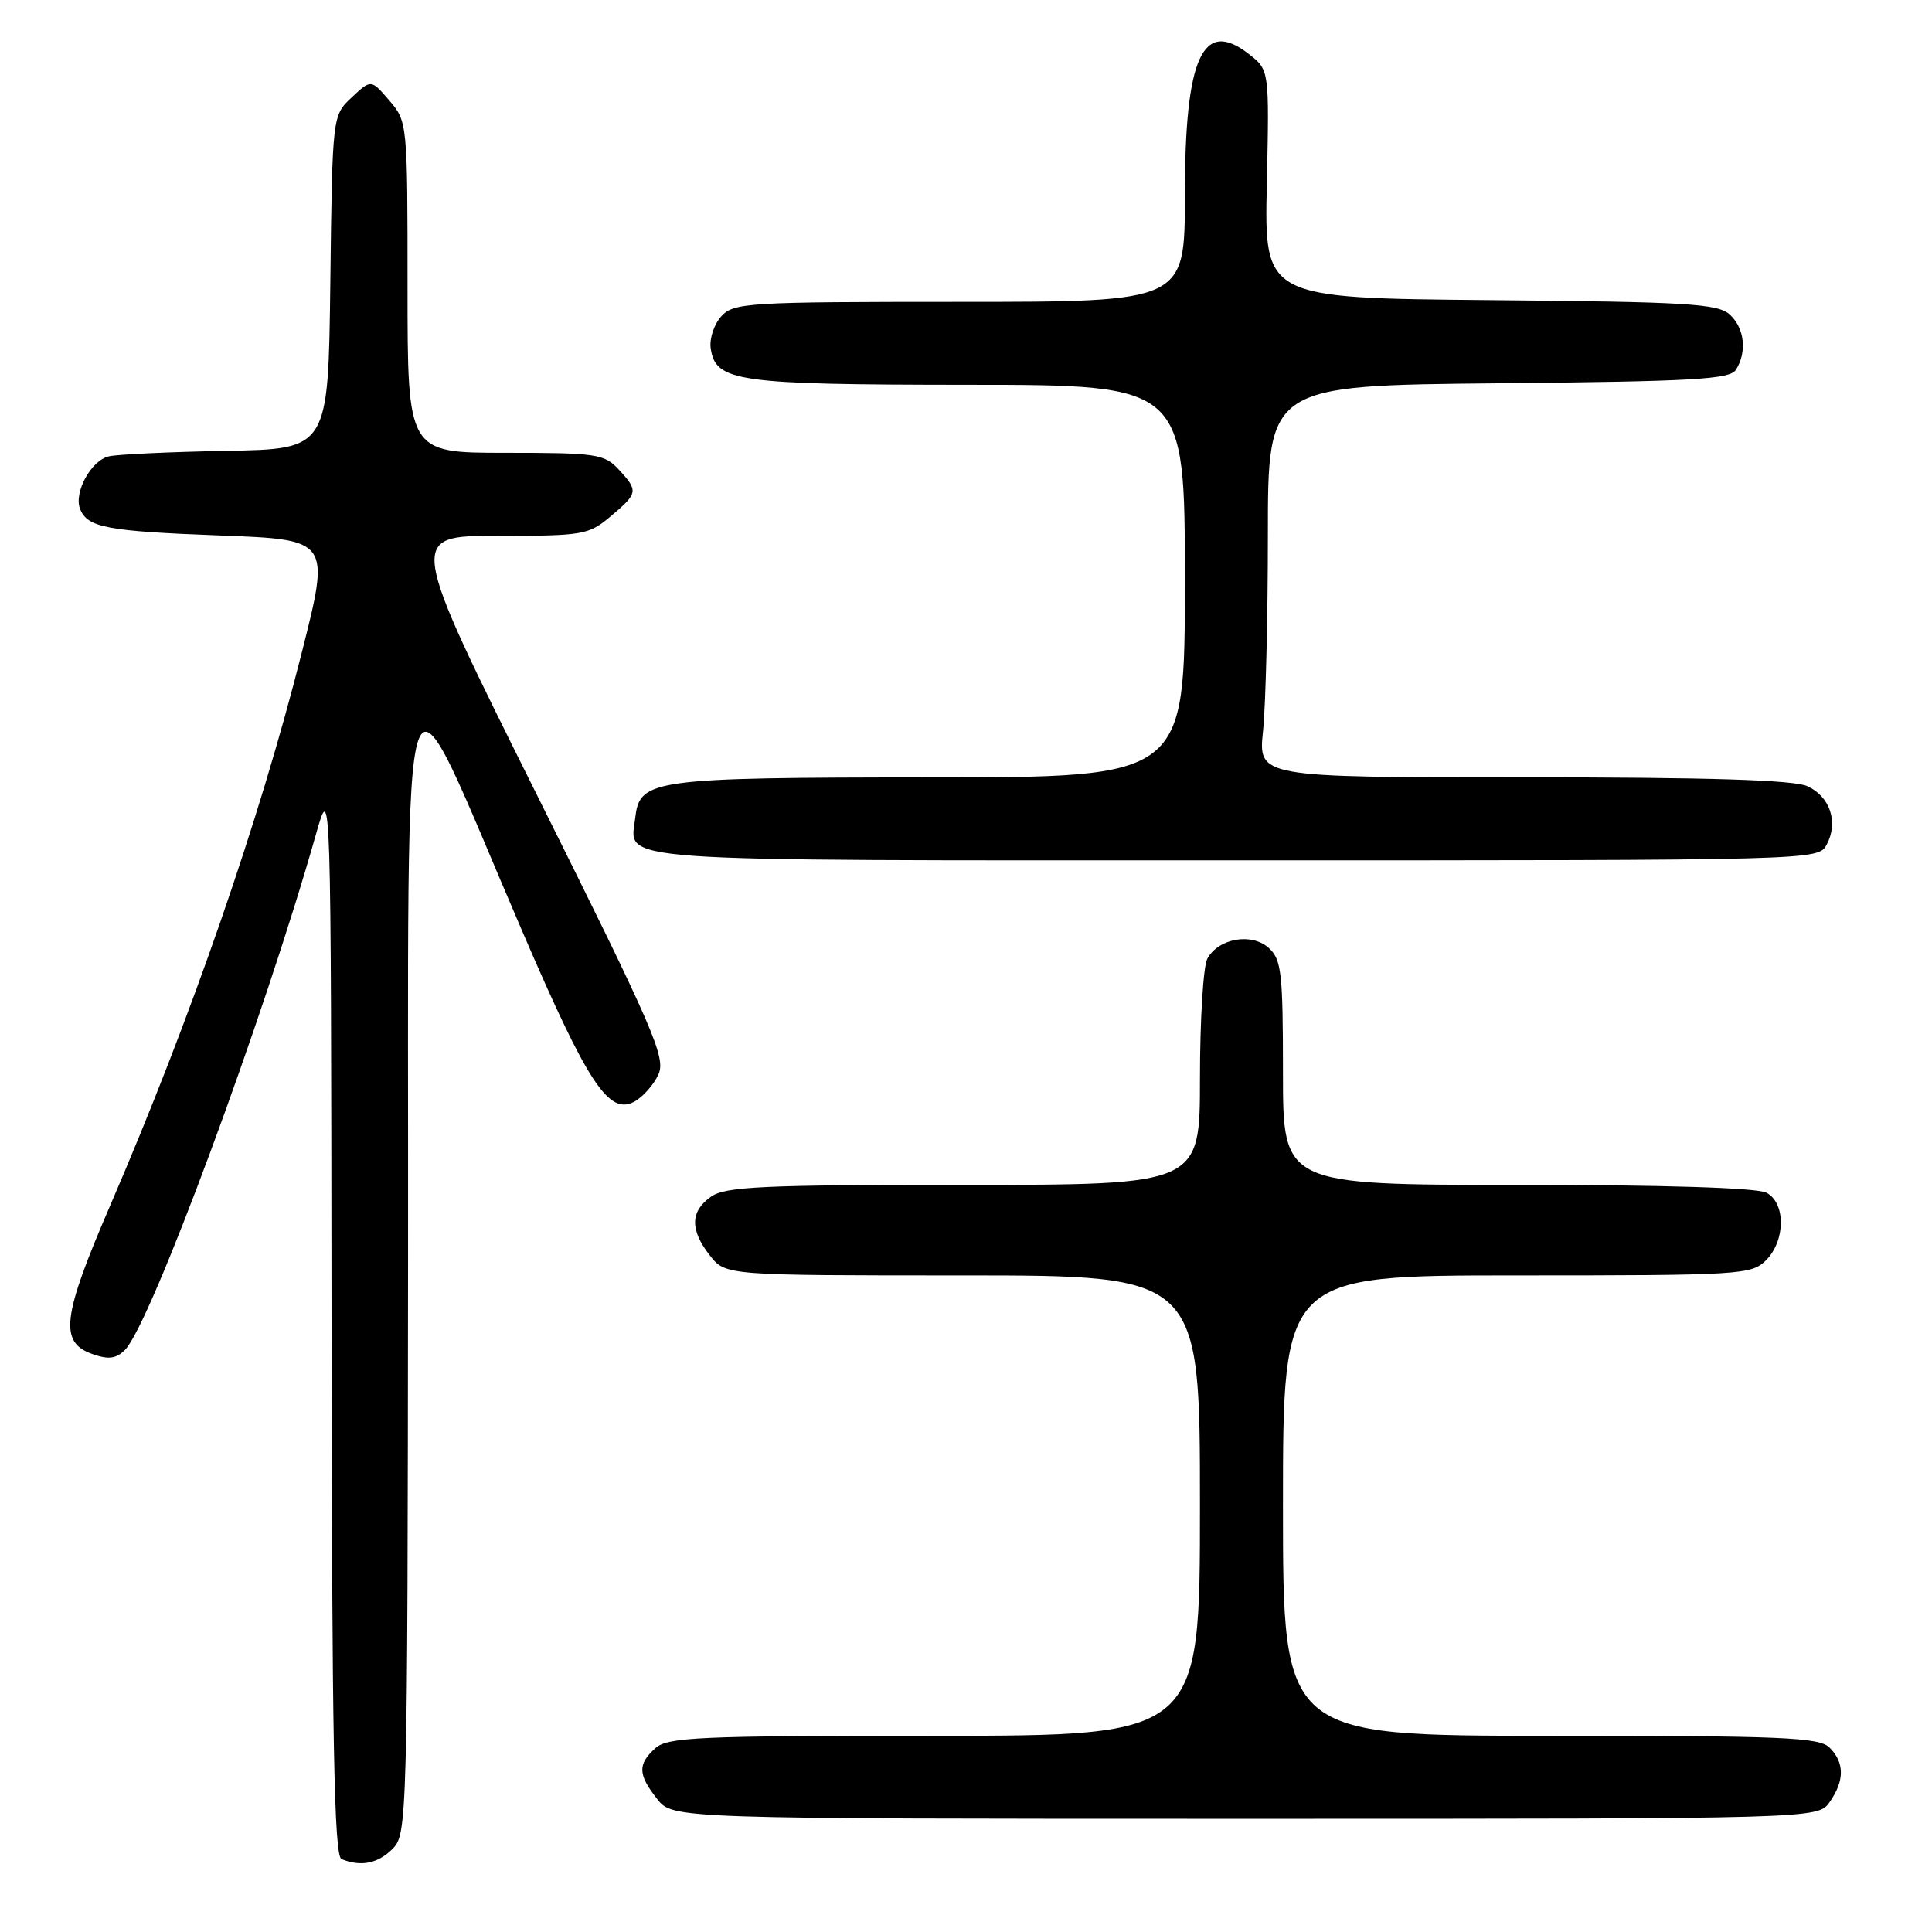 <?xml version="1.0" encoding="UTF-8" standalone="no"?>
<!DOCTYPE svg PUBLIC "-//W3C//DTD SVG 1.1//EN" "http://www.w3.org/Graphics/SVG/1.1/DTD/svg11.dtd" >
<svg xmlns="http://www.w3.org/2000/svg" xmlns:xlink="http://www.w3.org/1999/xlink" version="1.1" viewBox="0 0 256 256">
 <g >
 <path fill="currentColor"
d=" M 52.00 245.00 C 53.96 243.04 54.00 241.62 54.07 166.75 C 54.16 80.06 52.51 84.69 69.34 123.72 C 77.91 143.60 80.67 147.78 84.04 145.98 C 85.17 145.37 86.61 143.75 87.24 142.38 C 88.26 140.13 86.70 136.54 71.20 105.44 C 54.03 71.00 54.03 71.00 65.94 71.00 C 77.29 71.00 77.99 70.88 80.92 68.41 C 84.56 65.35 84.61 65.04 81.96 62.19 C 80.07 60.15 79.01 60.00 66.96 60.00 C 54.00 60.00 54.00 60.00 54.00 38.06 C 54.00 16.29 53.98 16.09 51.58 13.31 C 49.17 10.50 49.17 10.50 46.60 12.91 C 44.04 15.31 44.04 15.31 43.77 37.41 C 43.50 59.50 43.50 59.50 30.00 59.74 C 22.57 59.88 15.56 60.20 14.42 60.47 C 12.08 61.01 9.77 65.23 10.60 67.41 C 11.56 69.90 14.13 70.39 29.13 70.95 C 43.77 71.50 43.77 71.50 39.98 86.50 C 34.38 108.72 25.26 135.03 14.59 159.76 C 8.22 174.51 7.82 177.88 12.27 179.43 C 14.38 180.17 15.39 180.04 16.56 178.87 C 19.95 175.47 34.95 134.98 41.88 110.50 C 43.86 103.50 43.86 103.50 43.93 174.67 C 43.98 230.61 44.27 245.94 45.25 246.34 C 47.83 247.38 50.06 246.94 52.00 245.00 Z  M 242.44 238.78 C 244.43 235.95 244.42 233.56 242.43 231.57 C 241.06 230.20 236.30 230.00 205.43 230.00 C 170.00 230.00 170.00 230.00 170.00 199.50 C 170.00 169.00 170.00 169.00 201.00 169.00 C 230.67 169.00 232.09 168.91 234.00 167.00 C 236.60 164.40 236.64 159.41 234.07 158.04 C 232.85 157.39 220.57 157.00 201.07 157.00 C 170.00 157.00 170.00 157.00 170.00 142.15 C 170.00 128.89 169.80 127.13 168.12 125.61 C 165.84 123.55 161.43 124.33 159.97 127.05 C 159.44 128.05 159.00 135.20 159.00 142.93 C 159.00 157.00 159.00 157.00 127.72 157.00 C 101.03 157.00 96.12 157.23 94.22 158.56 C 91.45 160.50 91.40 162.97 94.07 166.37 C 96.15 169.00 96.15 169.00 127.57 169.00 C 159.00 169.00 159.00 169.00 159.00 199.50 C 159.00 230.00 159.00 230.00 123.83 230.00 C 92.50 230.00 88.46 230.18 86.83 231.65 C 84.48 233.78 84.52 235.13 87.07 238.37 C 89.15 241.00 89.15 241.00 165.02 241.00 C 240.89 241.00 240.89 241.00 242.44 238.78 Z  M 242.05 111.91 C 243.63 108.95 242.50 105.55 239.48 104.17 C 237.67 103.35 226.50 103.00 201.81 103.00 C 166.72 103.00 166.72 103.00 167.36 96.85 C 167.71 93.47 168.00 81.79 168.00 70.89 C 168.00 51.08 168.00 51.08 198.54 50.79 C 224.37 50.54 229.22 50.27 230.02 49.00 C 231.52 46.63 231.16 43.45 229.19 41.67 C 227.61 40.24 223.54 40.00 197.45 39.77 C 167.53 39.50 167.53 39.50 167.86 24.40 C 168.19 9.29 168.19 9.29 165.53 7.20 C 159.36 2.35 157.00 7.54 157.00 25.95 C 157.00 40.00 157.00 40.00 127.15 40.00 C 99.01 40.00 97.21 40.11 95.57 41.92 C 94.62 42.97 93.99 44.87 94.17 46.14 C 94.81 50.58 97.53 50.97 128.25 50.99 C 157.00 51.00 157.00 51.00 157.00 77.00 C 157.00 103.00 157.00 103.00 123.25 103.01 C 86.45 103.03 84.76 103.26 84.18 108.33 C 83.49 114.31 79.19 114.00 163.59 114.00 C 240.93 114.00 240.93 114.00 242.05 111.91 Z "/>
</g>
</svg>